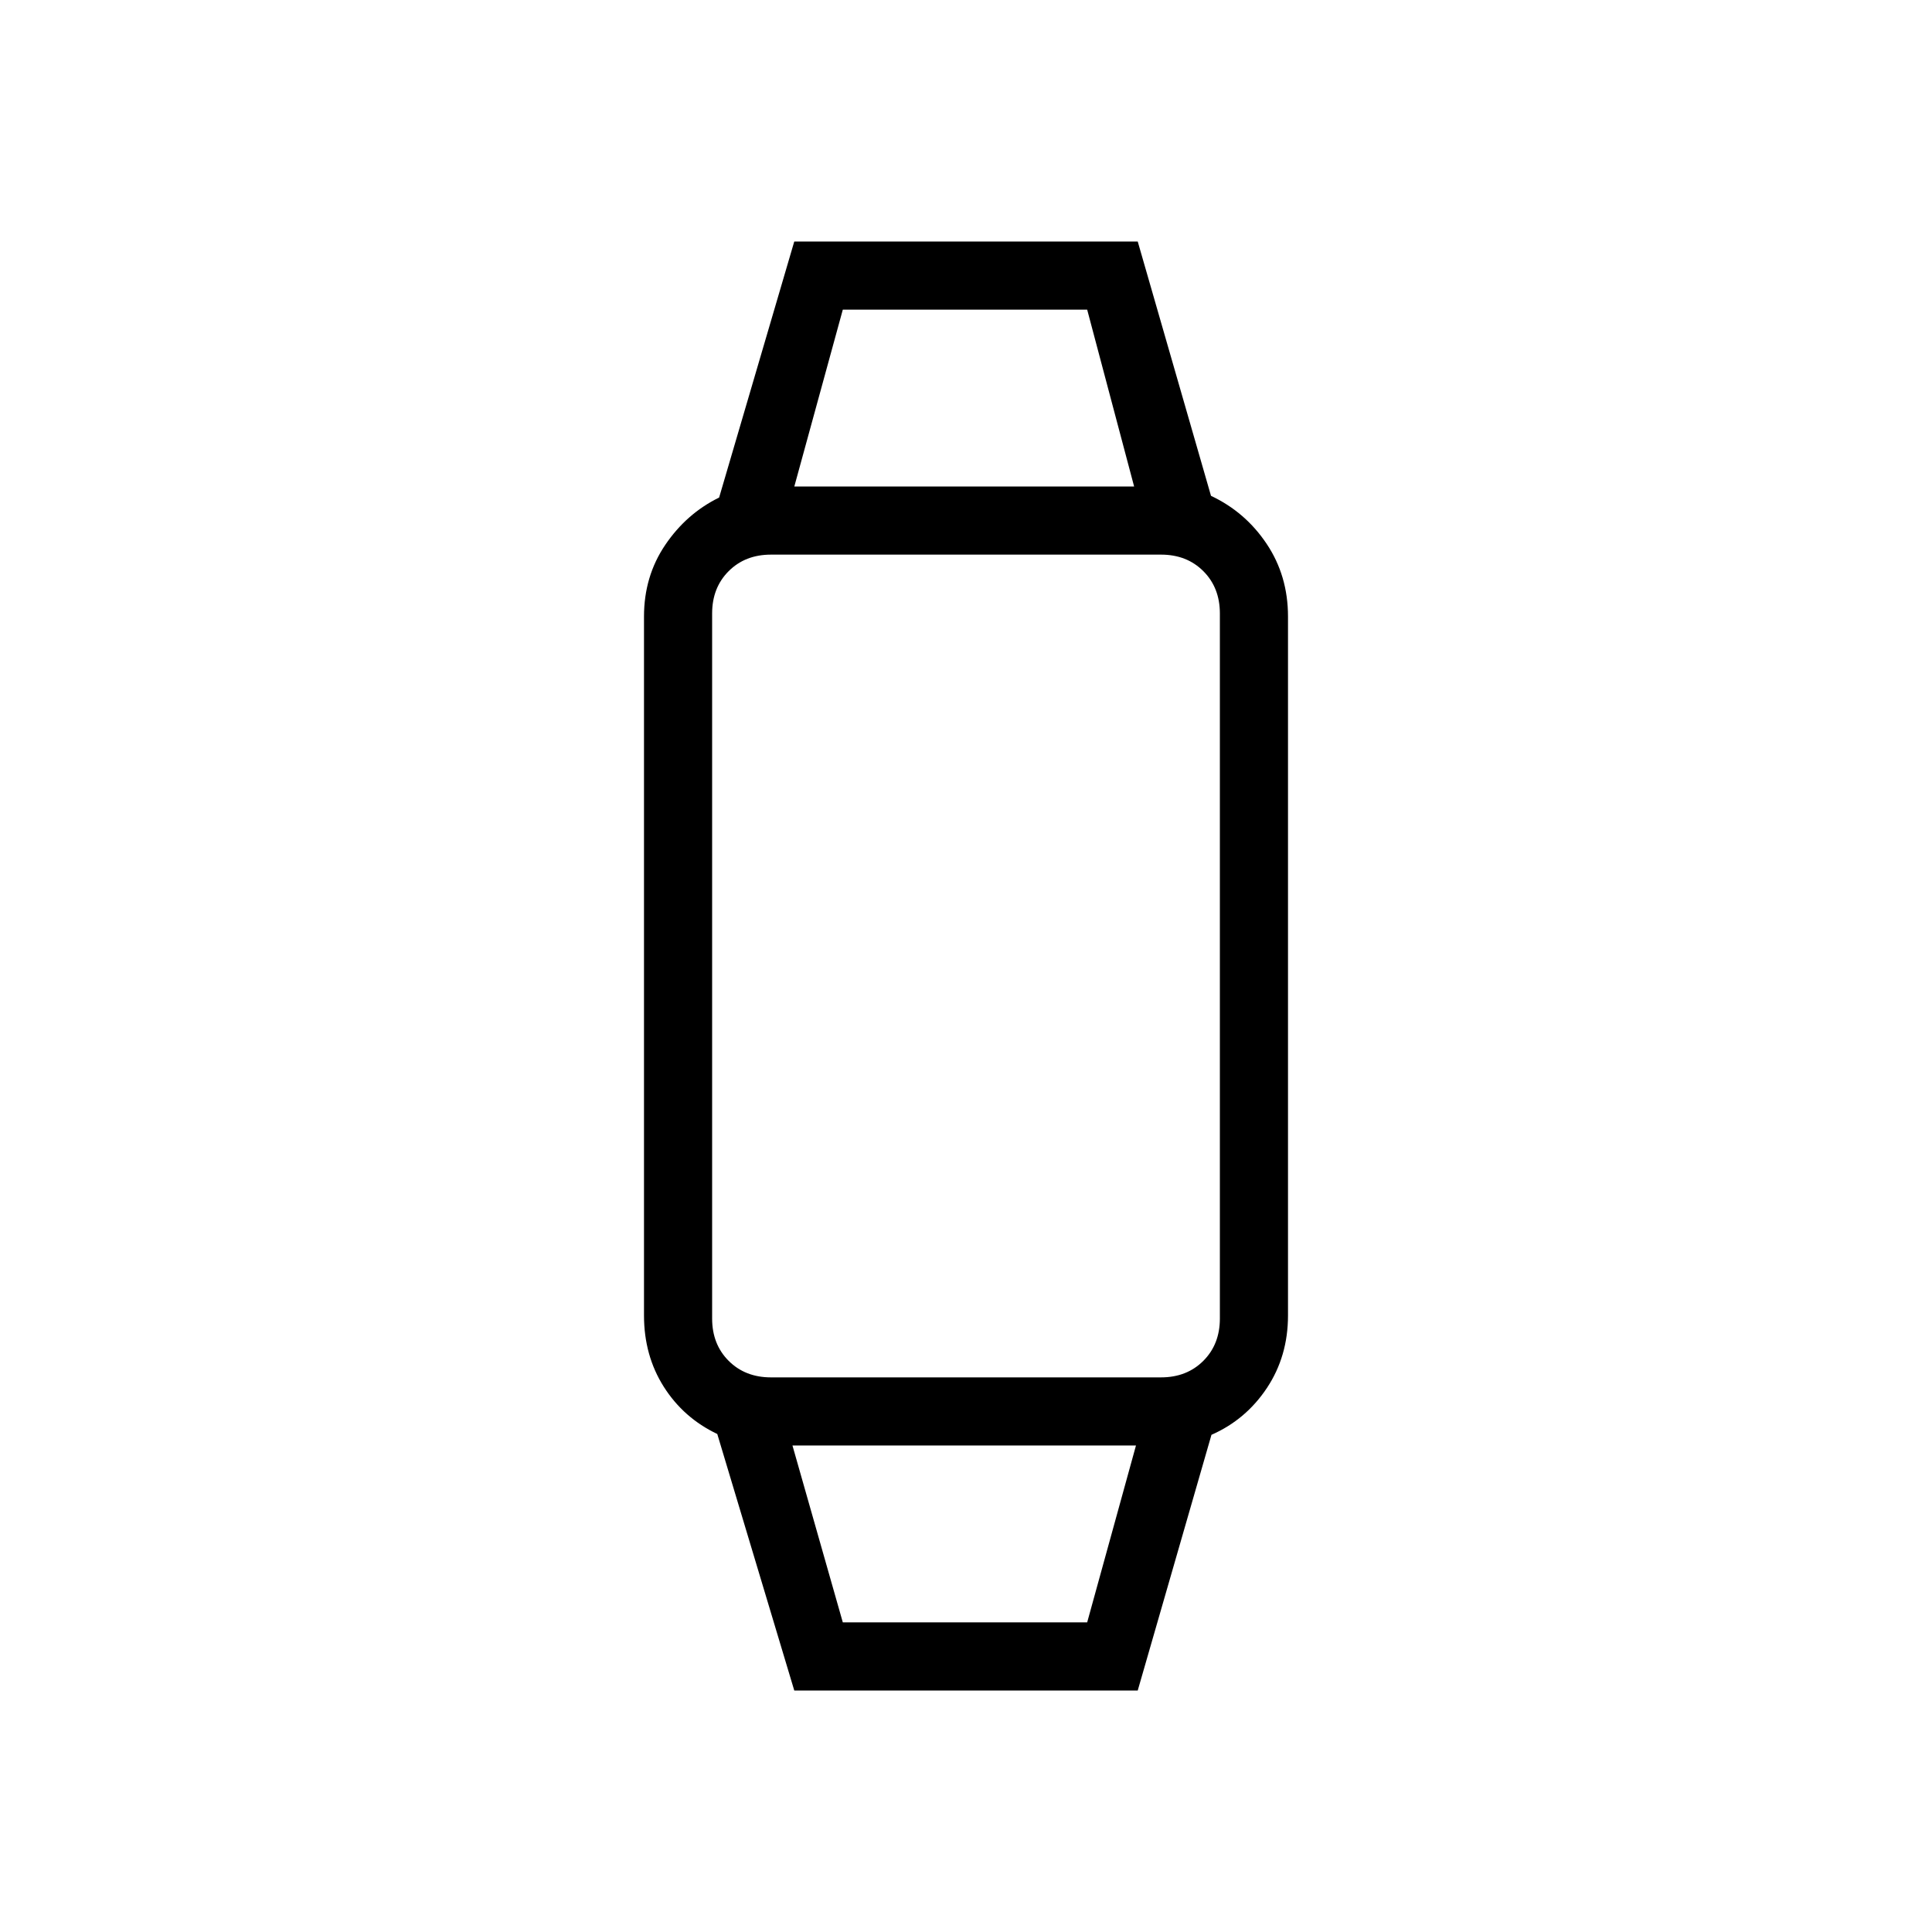 <svg xmlns="http://www.w3.org/2000/svg" height="40" viewBox="0 -960 960 960" width="40"><path d="m394.67-120-38.26-127.46q-16.74-7.95-26.58-23.46-9.83-15.52-9.83-35.44v-347.28q0-20 10.55-35.59 10.55-15.59 26.78-23.54L394.67-840h170.66l36.41 126.38q17.08 8.03 27.67 23.88Q640-673.9 640-653.64v347.28q0 20.26-10.47 36.03-10.48 15.77-27.56 23.28L565.33-120H394.67Zm24.12-33.85h121.42l24.25-87.89H393.77l25.02 87.89Zm-35.71-121.74h193.84q12.8 0 21.02-8.22 8.21-8.22 8.21-21.01v-350.36q0-12.79-8.21-21.01-8.22-8.22-21.02-8.22H383.08q-12.8 0-21.02 8.22-8.21 8.22-8.21 21.01v350.36q0 12.79 8.21 21.01 8.22 8.22 21.02 8.22Zm11.61-442.67h168.85l-23.33-87.89H418.79l-24.1 87.89ZM479-241.74Zm0-476.52Z"/></svg>